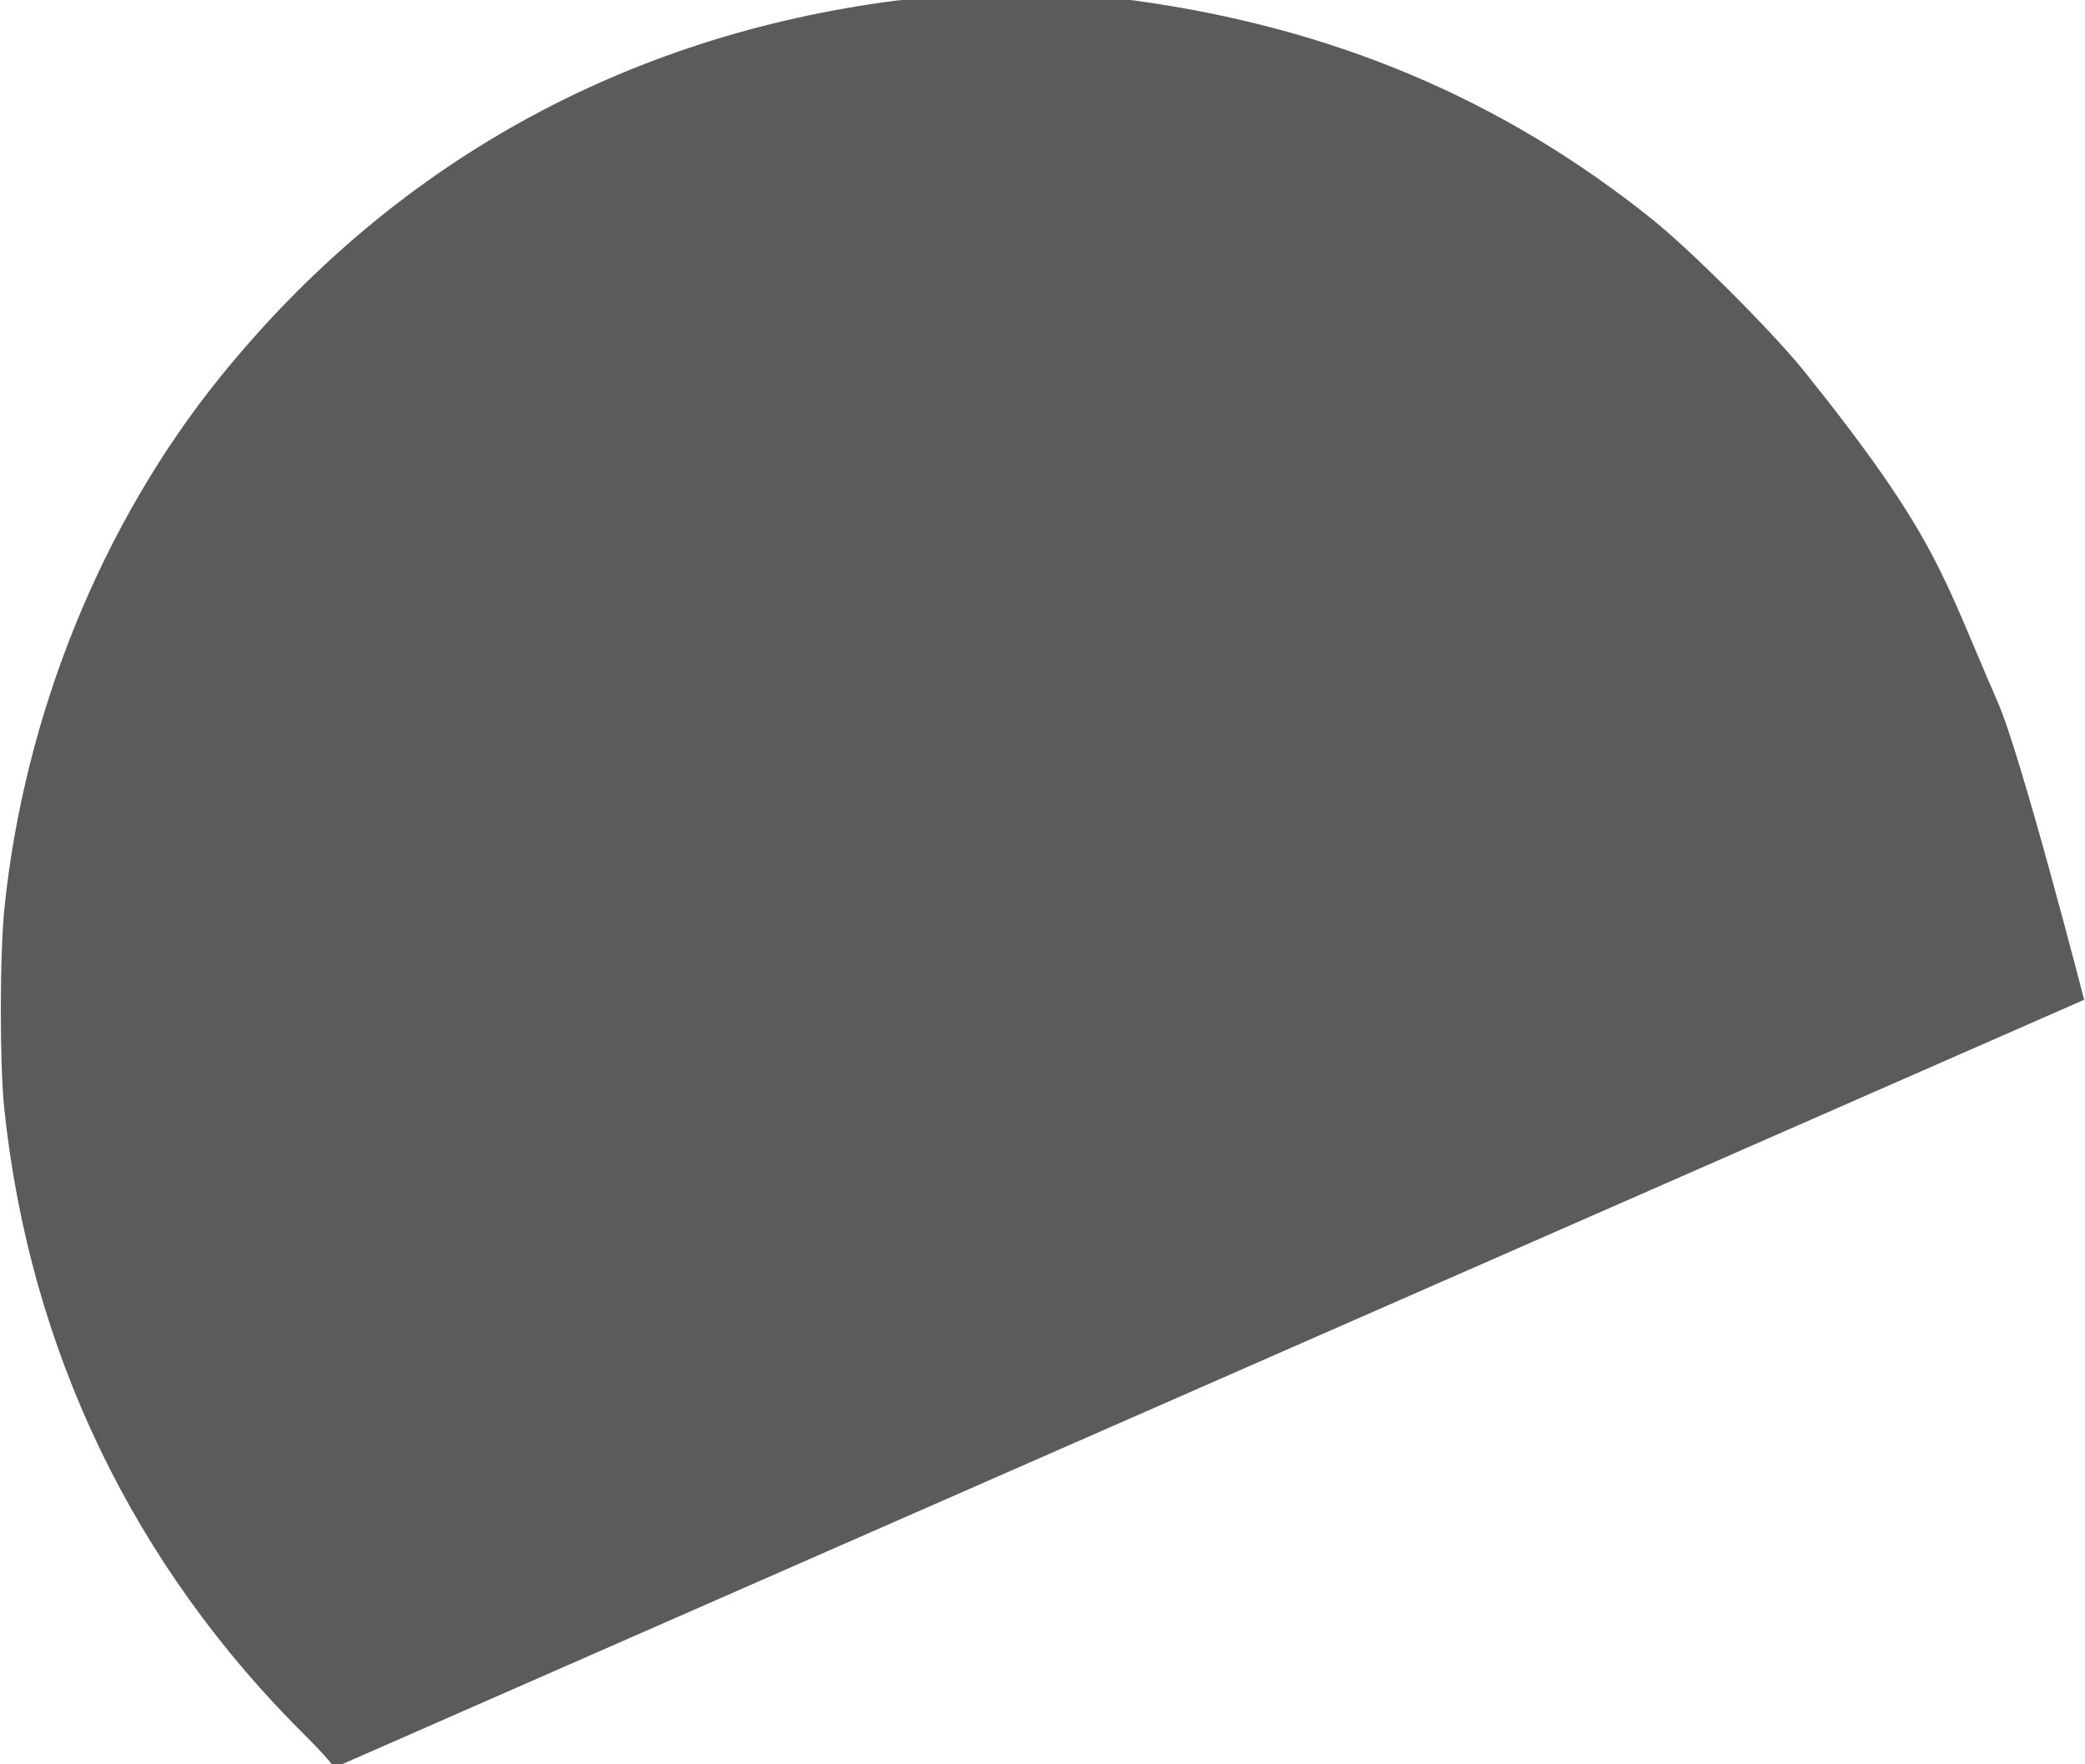 <?xml version="1.0" encoding="UTF-8" standalone="no"?>
<!-- Created with Inkscape (http://www.inkscape.org/) -->

<svg
   xmlns:dc="http://purl.org/dc/elements/1.1/"
   xmlns:cc="http://creativecommons.org/ns#"
   xmlns:rdf="http://www.w3.org/1999/02/22-rdf-syntax-ns#"
   xmlns:svg="http://www.w3.org/2000/svg"
   xmlns="http://www.w3.org/2000/svg"
   xmlns:sodipodi="http://sodipodi.sourceforge.net/DTD/sodipodi-0.dtd"
   xmlns:inkscape="http://www.inkscape.org/namespaces/inkscape"
   width="1381.89"
   height="1169.291"
   id="svg2"
   version="1.1"
   inkscape:version="0.48.4 r9939"
   sodipodi:docname="New document 1">
  <defs
     id="defs4">
    <clipPath
       id="clipPath3787"
       clipPathUnits="userSpaceOnUse">
      <path
         sodipodi:nodetypes="ccccccc"
         inkscape:connector-curvature="0"
         id="path3789"
         d="M 855.599,1103.165 1701.777,1099.01 1360.87,143.351 144.407,363.171 192.842,2009.96 221.619,1812.691 z"
         style="fill:none;stroke:#000000;stroke-width:0.922px;stroke-linecap:butt;stroke-linejoin:miter;stroke-opacity:1" />
    </clipPath>
  </defs>
  <sodipodi:namedview
     id="base"
     pagecolor="#ffffff"
     bordercolor="#666666"
     borderopacity="1.0"
     inkscape:pageopacity="0.0"
     inkscape:pageshadow="2"
     inkscape:zoom="0.49497475"
     inkscape:cx="1305.0033"
     inkscape:cy="795.44554"
     inkscape:document-units="px"
     inkscape:current-layer="layer1"
     showgrid="false"
     inkscape:window-width="2181"
     inkscape:window-height="1359"
     inkscape:window-x="0"
     inkscape:window-y="24"
     inkscape:window-maximized="0"
     units="m" />
  <g
     inkscape:label="Layer 1"
     inkscape:groupmode="layer"
     id="layer1"
     transform="translate(0,116.941)">
    <g
       transform="translate(-35.852,207.84)"
       id="layer1-3"
       inkscape:label="Layer 1">
      <path
         sodipodi:nodetypes="cssssssssscc"
         style="fill:#5b5b5b"
         d="m 1417.198,337.802 c 0,0 -41.809,-161.943 -57.14,-196.915 -37.023,-84.453 -39.57,-108.913 -128.482,-219.693 -20.663,-25.745 -74.703,-79.785 -100.448,-100.448 -99.273,-79.677 -211.522,-127.14 -343.395,-145.199 -26.185,-3.586 -130.313,-3.527 -158.182,0.09 -180.783,23.459 -333.752,108.637 -447.543,249.204 C 103.402,21.945 51.889,148.779 38.734,277.605 c -3.083,30.194 -3.127,103.115 -0.079,132.152 16.804,160.095 85.597,303.143 200.269,416.438 10.009,9.888 18.198,19.178 18.198,20.643 z"
         id="path3843"
         inkscape:connector-curvature="0" />
    </g>
  </g>
</svg>
